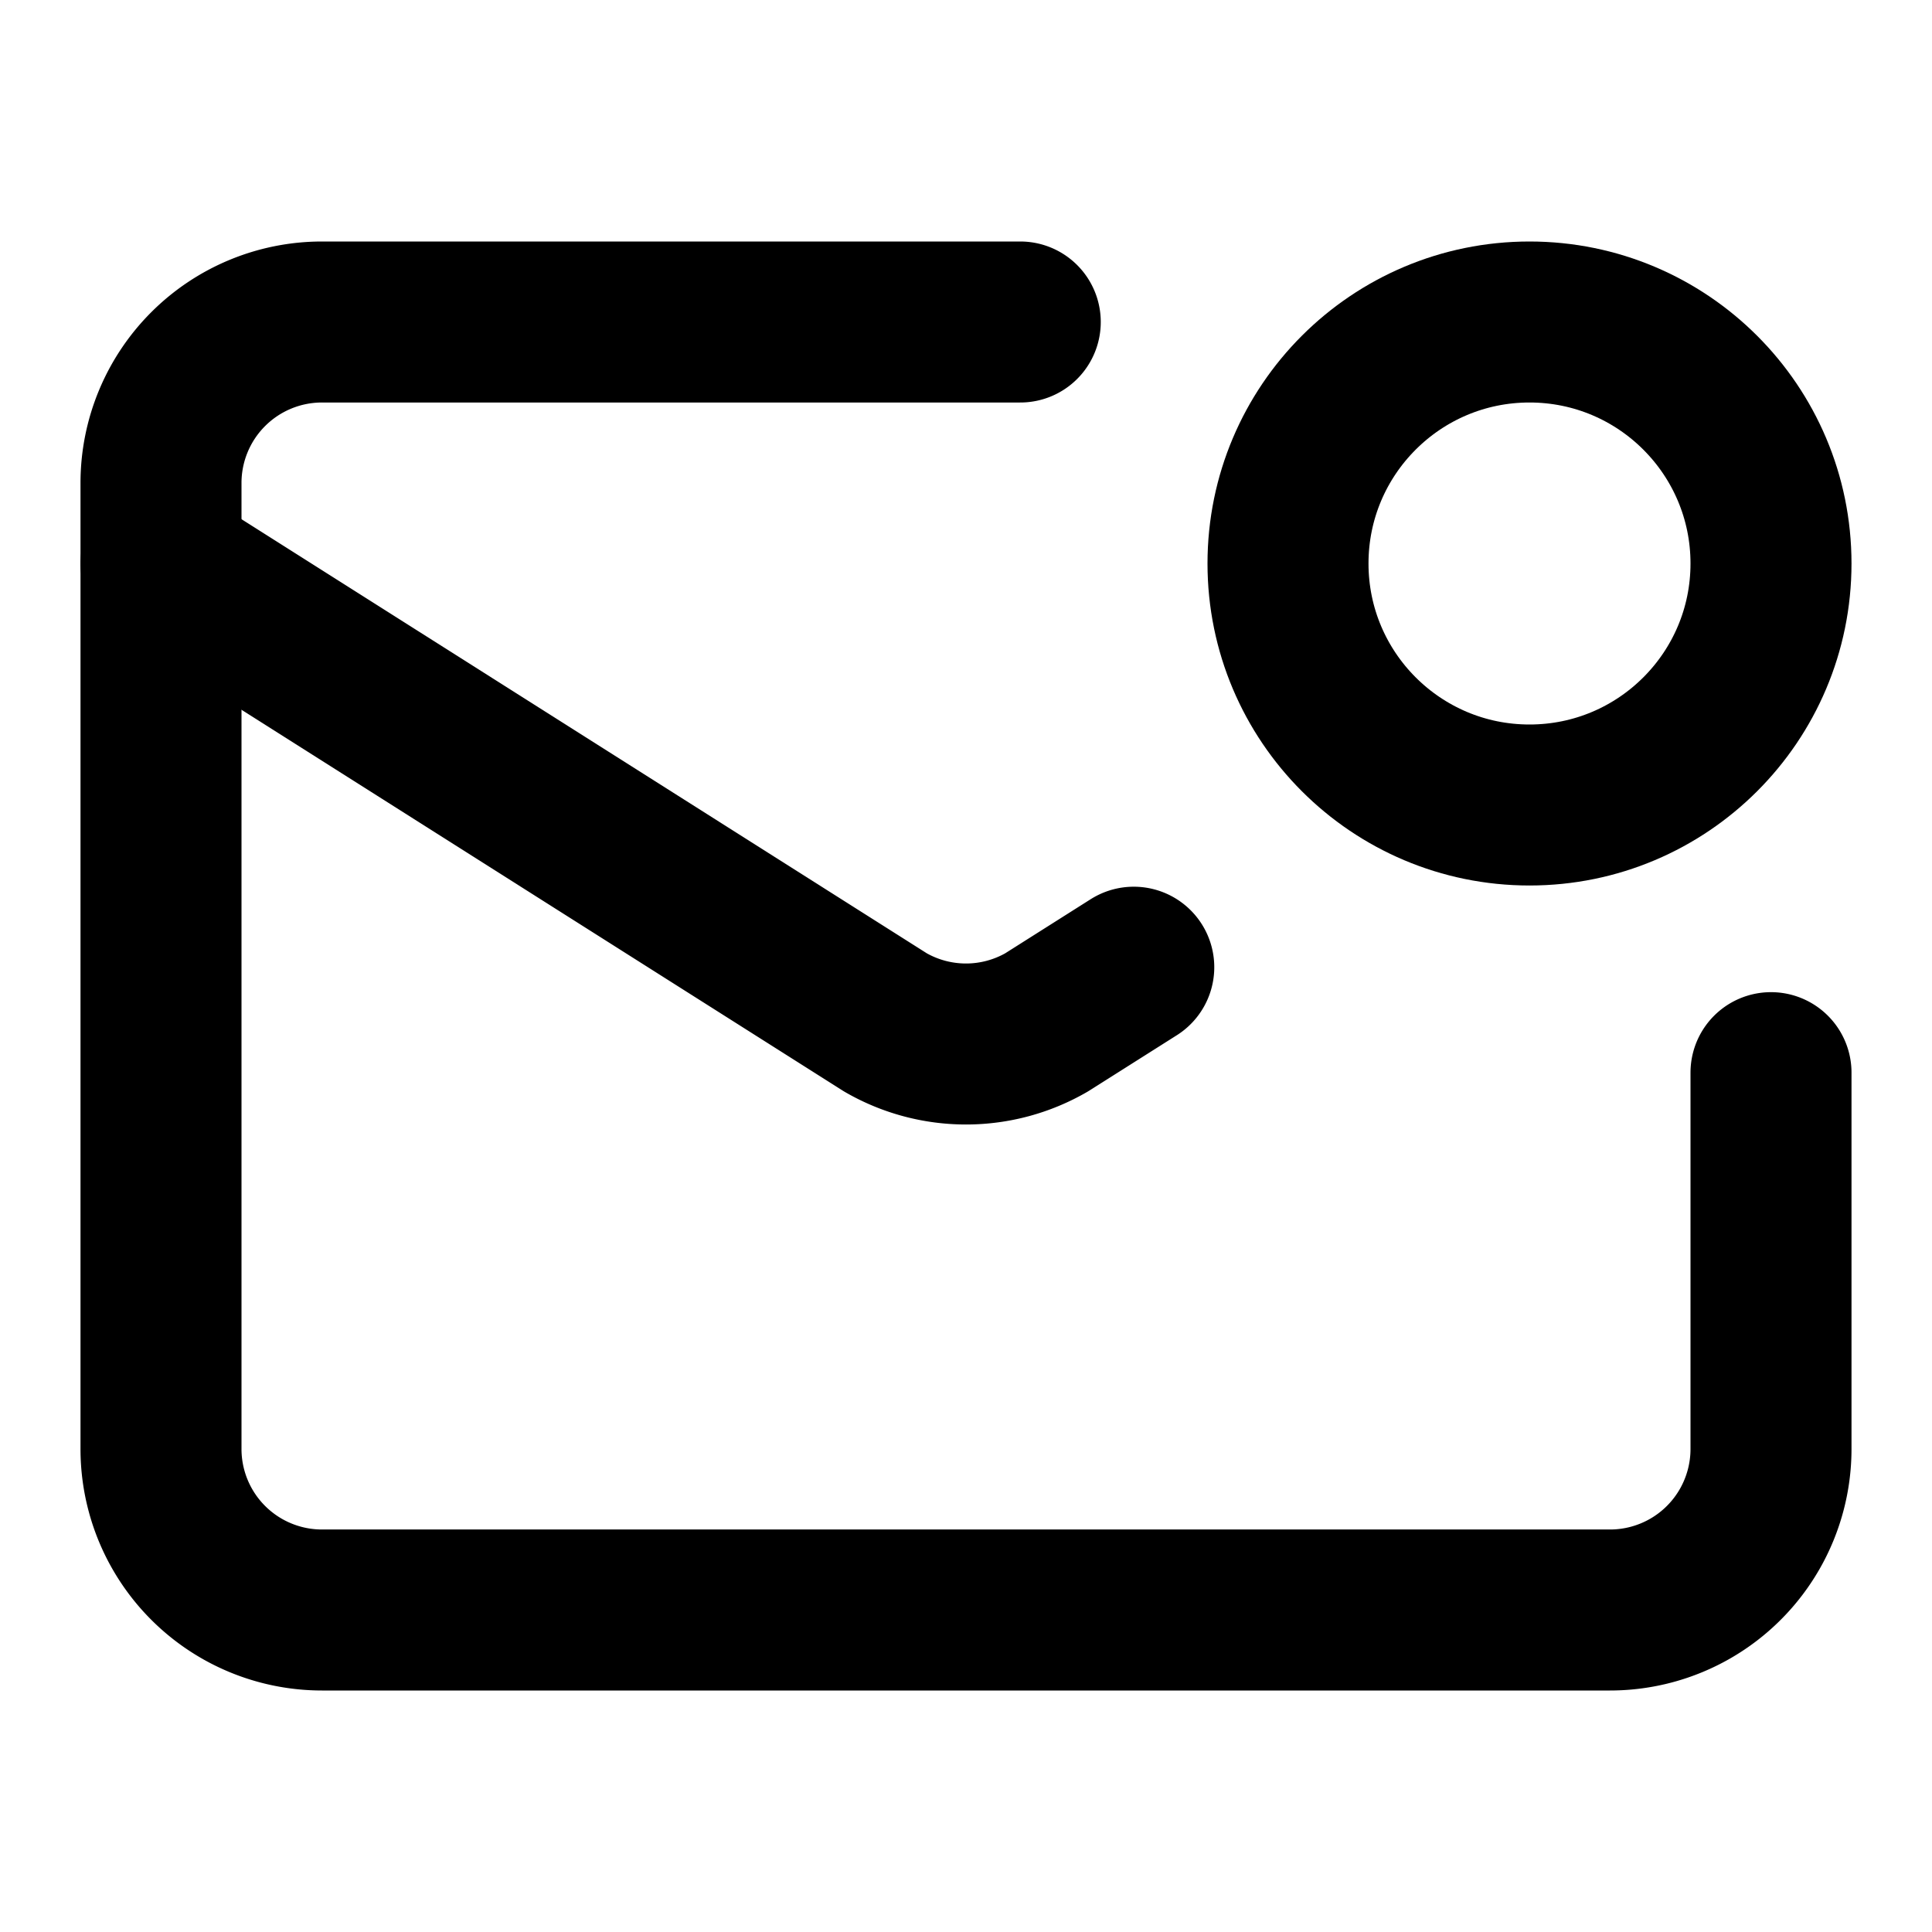 <svg
  xmlns="http://www.w3.org/2000/svg"
  width="24"
  height="24"
  viewBox="0 0 24 24"
  fill="none"
  stroke="currentColor"
  stroke-width="2"
  stroke-linecap="round"
  stroke-linejoin="round"
>
  <path d="M12.674 4H4a2 2 0 0 0-2 2v12a2 2 0 0 0 2 2h16a2 2 0 0 0 2-2v-4.675" />
  <path d="m2 7 9 5.701a2 2 0 0 0 2 0l1.084-.686" />
  <circle cx="19" cy="7" r="3" />
</svg>
